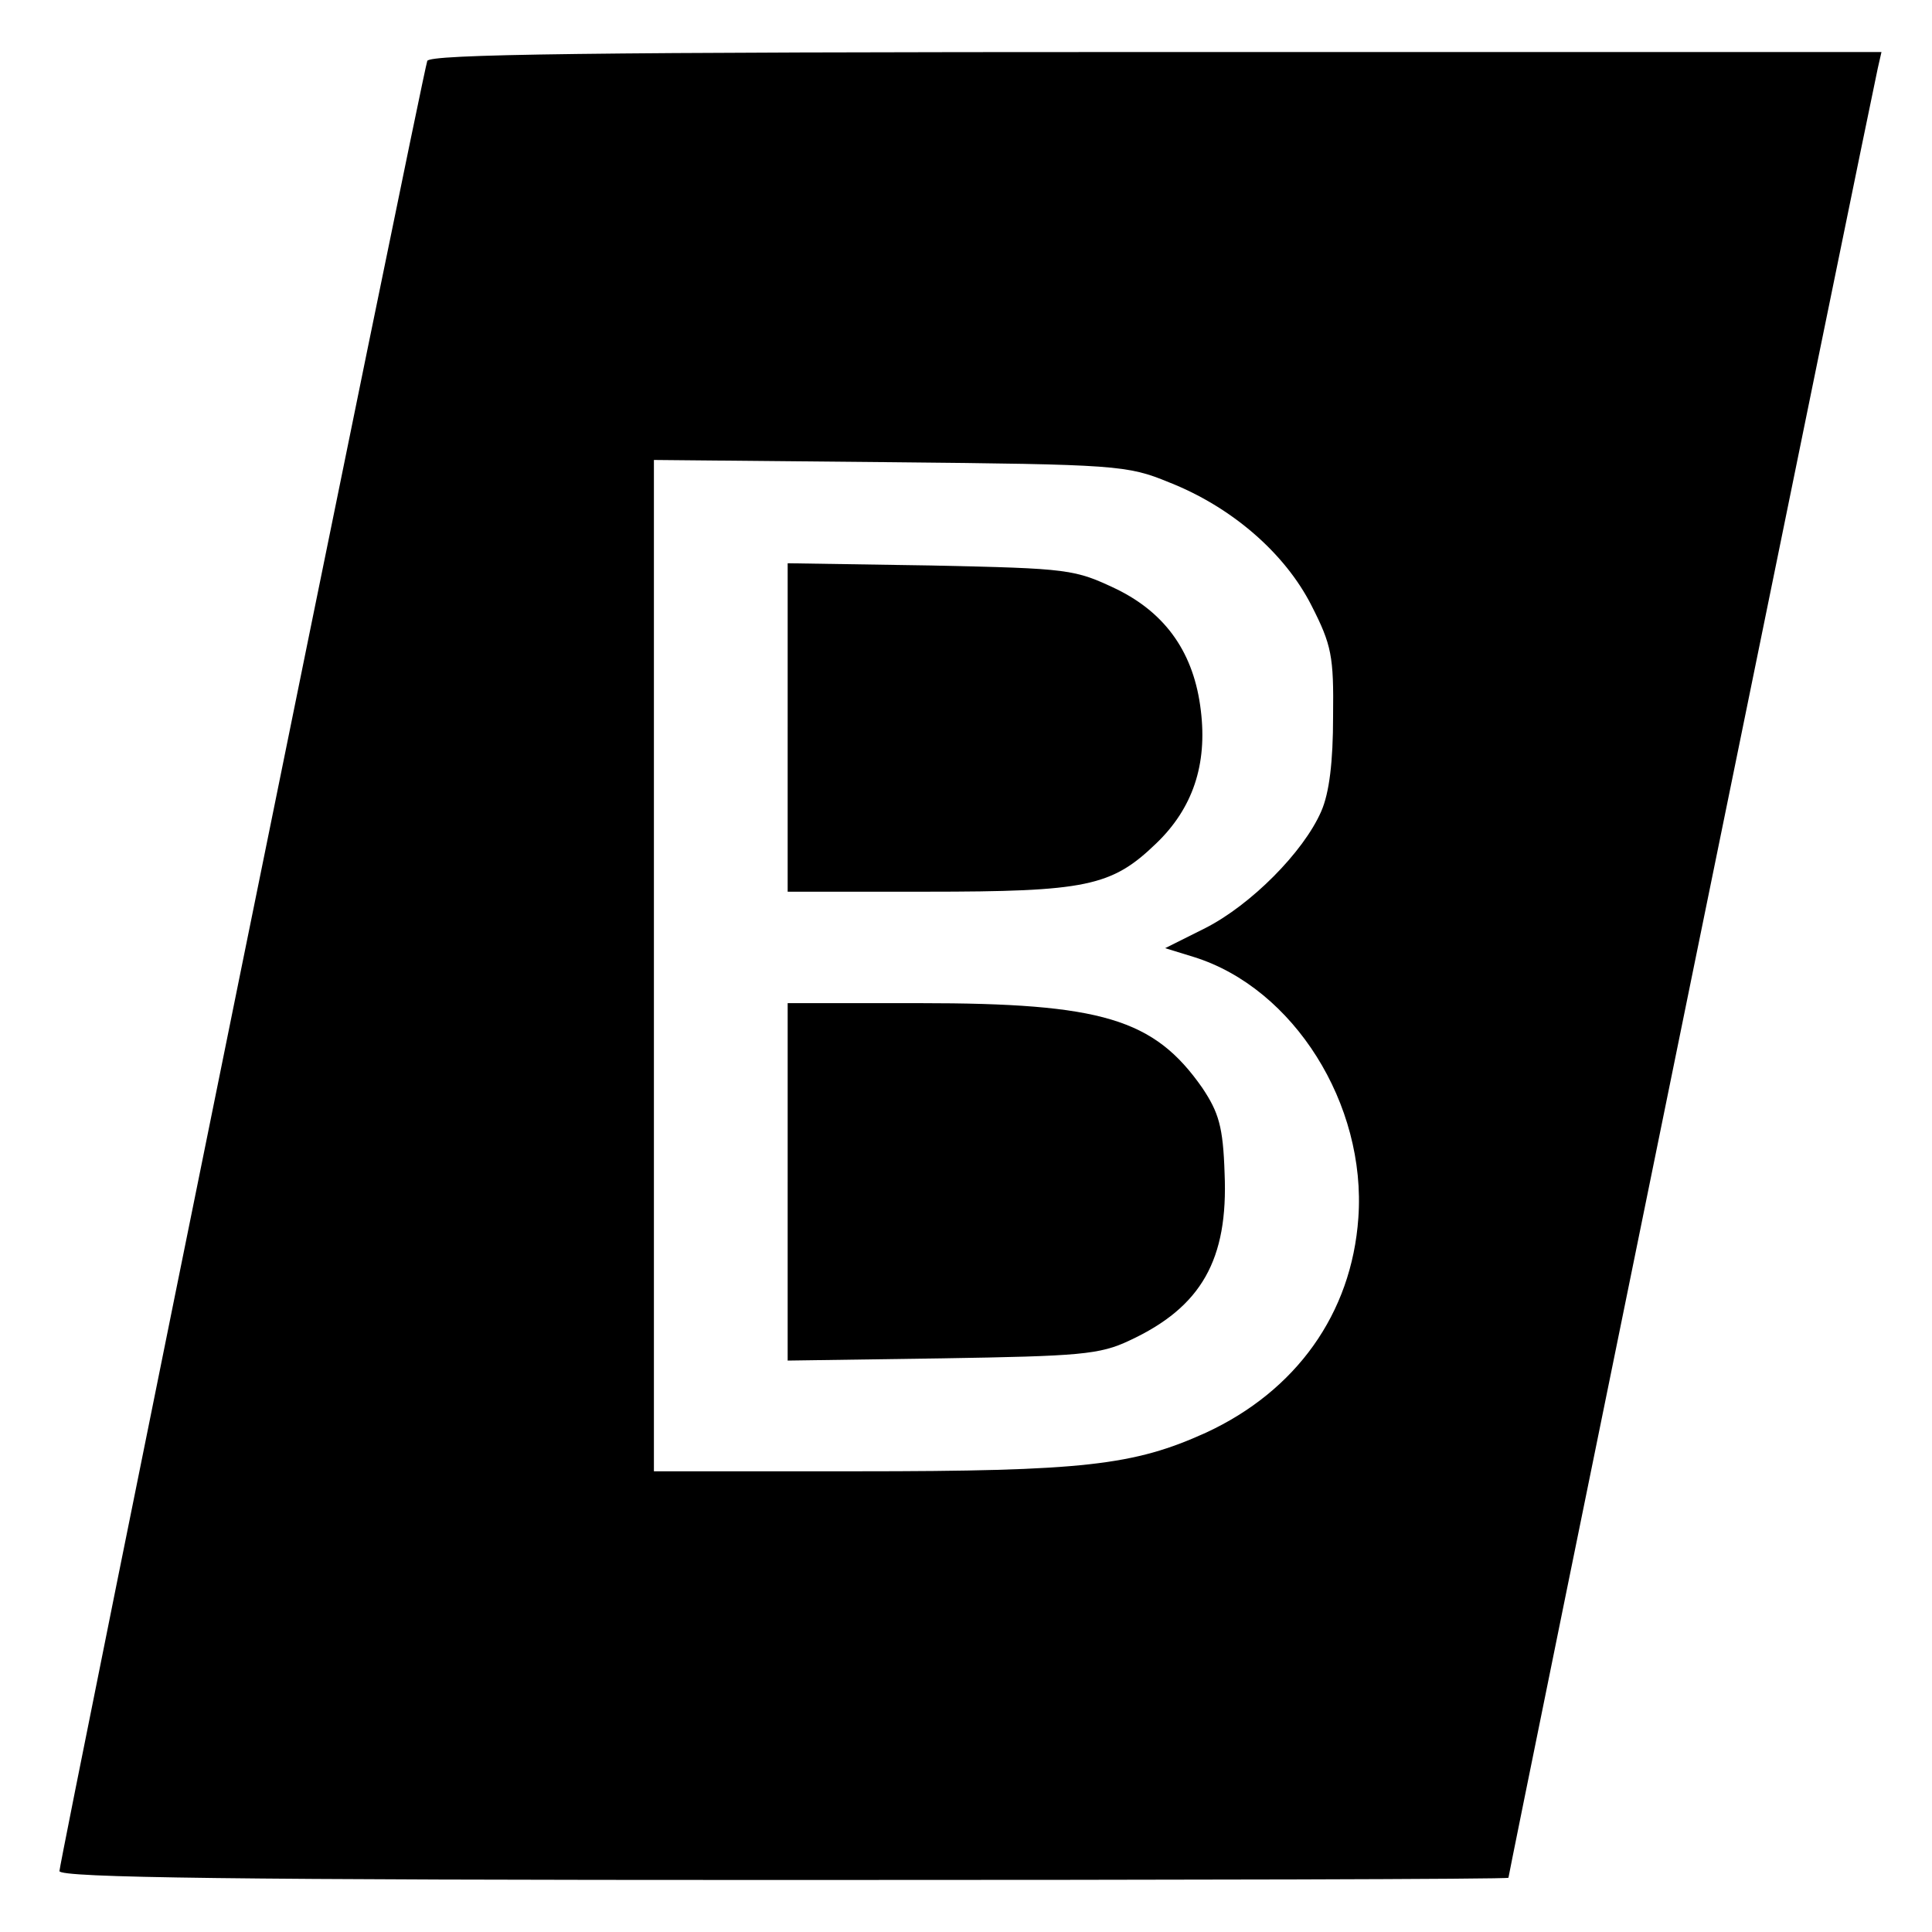<?xml version="1.0" standalone="no"?>
<!DOCTYPE svg PUBLIC "-//W3C//DTD SVG 20010904//EN"
 "http://www.w3.org/TR/2001/REC-SVG-20010904/DTD/svg10.dtd">
<svg version="1.0" xmlns="http://www.w3.org/2000/svg"
 width="260pt" height="260pt" viewBox="0 0 260 260"
 preserveAspectRatio="xMidYMid meet">
<g transform="translate(0,260) scale(0.1,-0.1)"
fill="#000000" stroke="none">
<path d="M575 2518 c-7 -20 -495 -2423 -495 -2436 0 -9 237 -12 975 -12 536 0
975 1 975 3 0 5 491 2410 497 2435 l5 22 -976 0 c-772 0 -978 -3 -981 -12z
m998 -567 c84 -33 156 -95 192 -166 27 -53 30 -68 29 -149 0 -61 -5 -103 -16
-128 -24 -55 -95 -126 -156 -157 l-54 -27 39 -12 c134 -42 232 -198 221 -351
-9 -129 -84 -233 -205 -289 -97 -44 -164 -52 -470 -52 l-273 0 0 681 0 680
318 -3 c305 -3 319 -4 375 -27z"/>
<path d="M1060 1621 l0 -221 186 0 c216 0 250 7 310 65 49 47 69 106 60 179
-9 76 -46 130 -113 163 -57 27 -63 28 -250 32 l-193 3 0 -221z"/>
<path d="M1060 1009 l0 -240 208 3 c185 3 212 5 252 24 97 45 133 109 128 225
-2 63 -8 82 -30 115 -65 93 -135 114 -380 114 l-178 0 0 -241z"/>
</g>
</svg>
